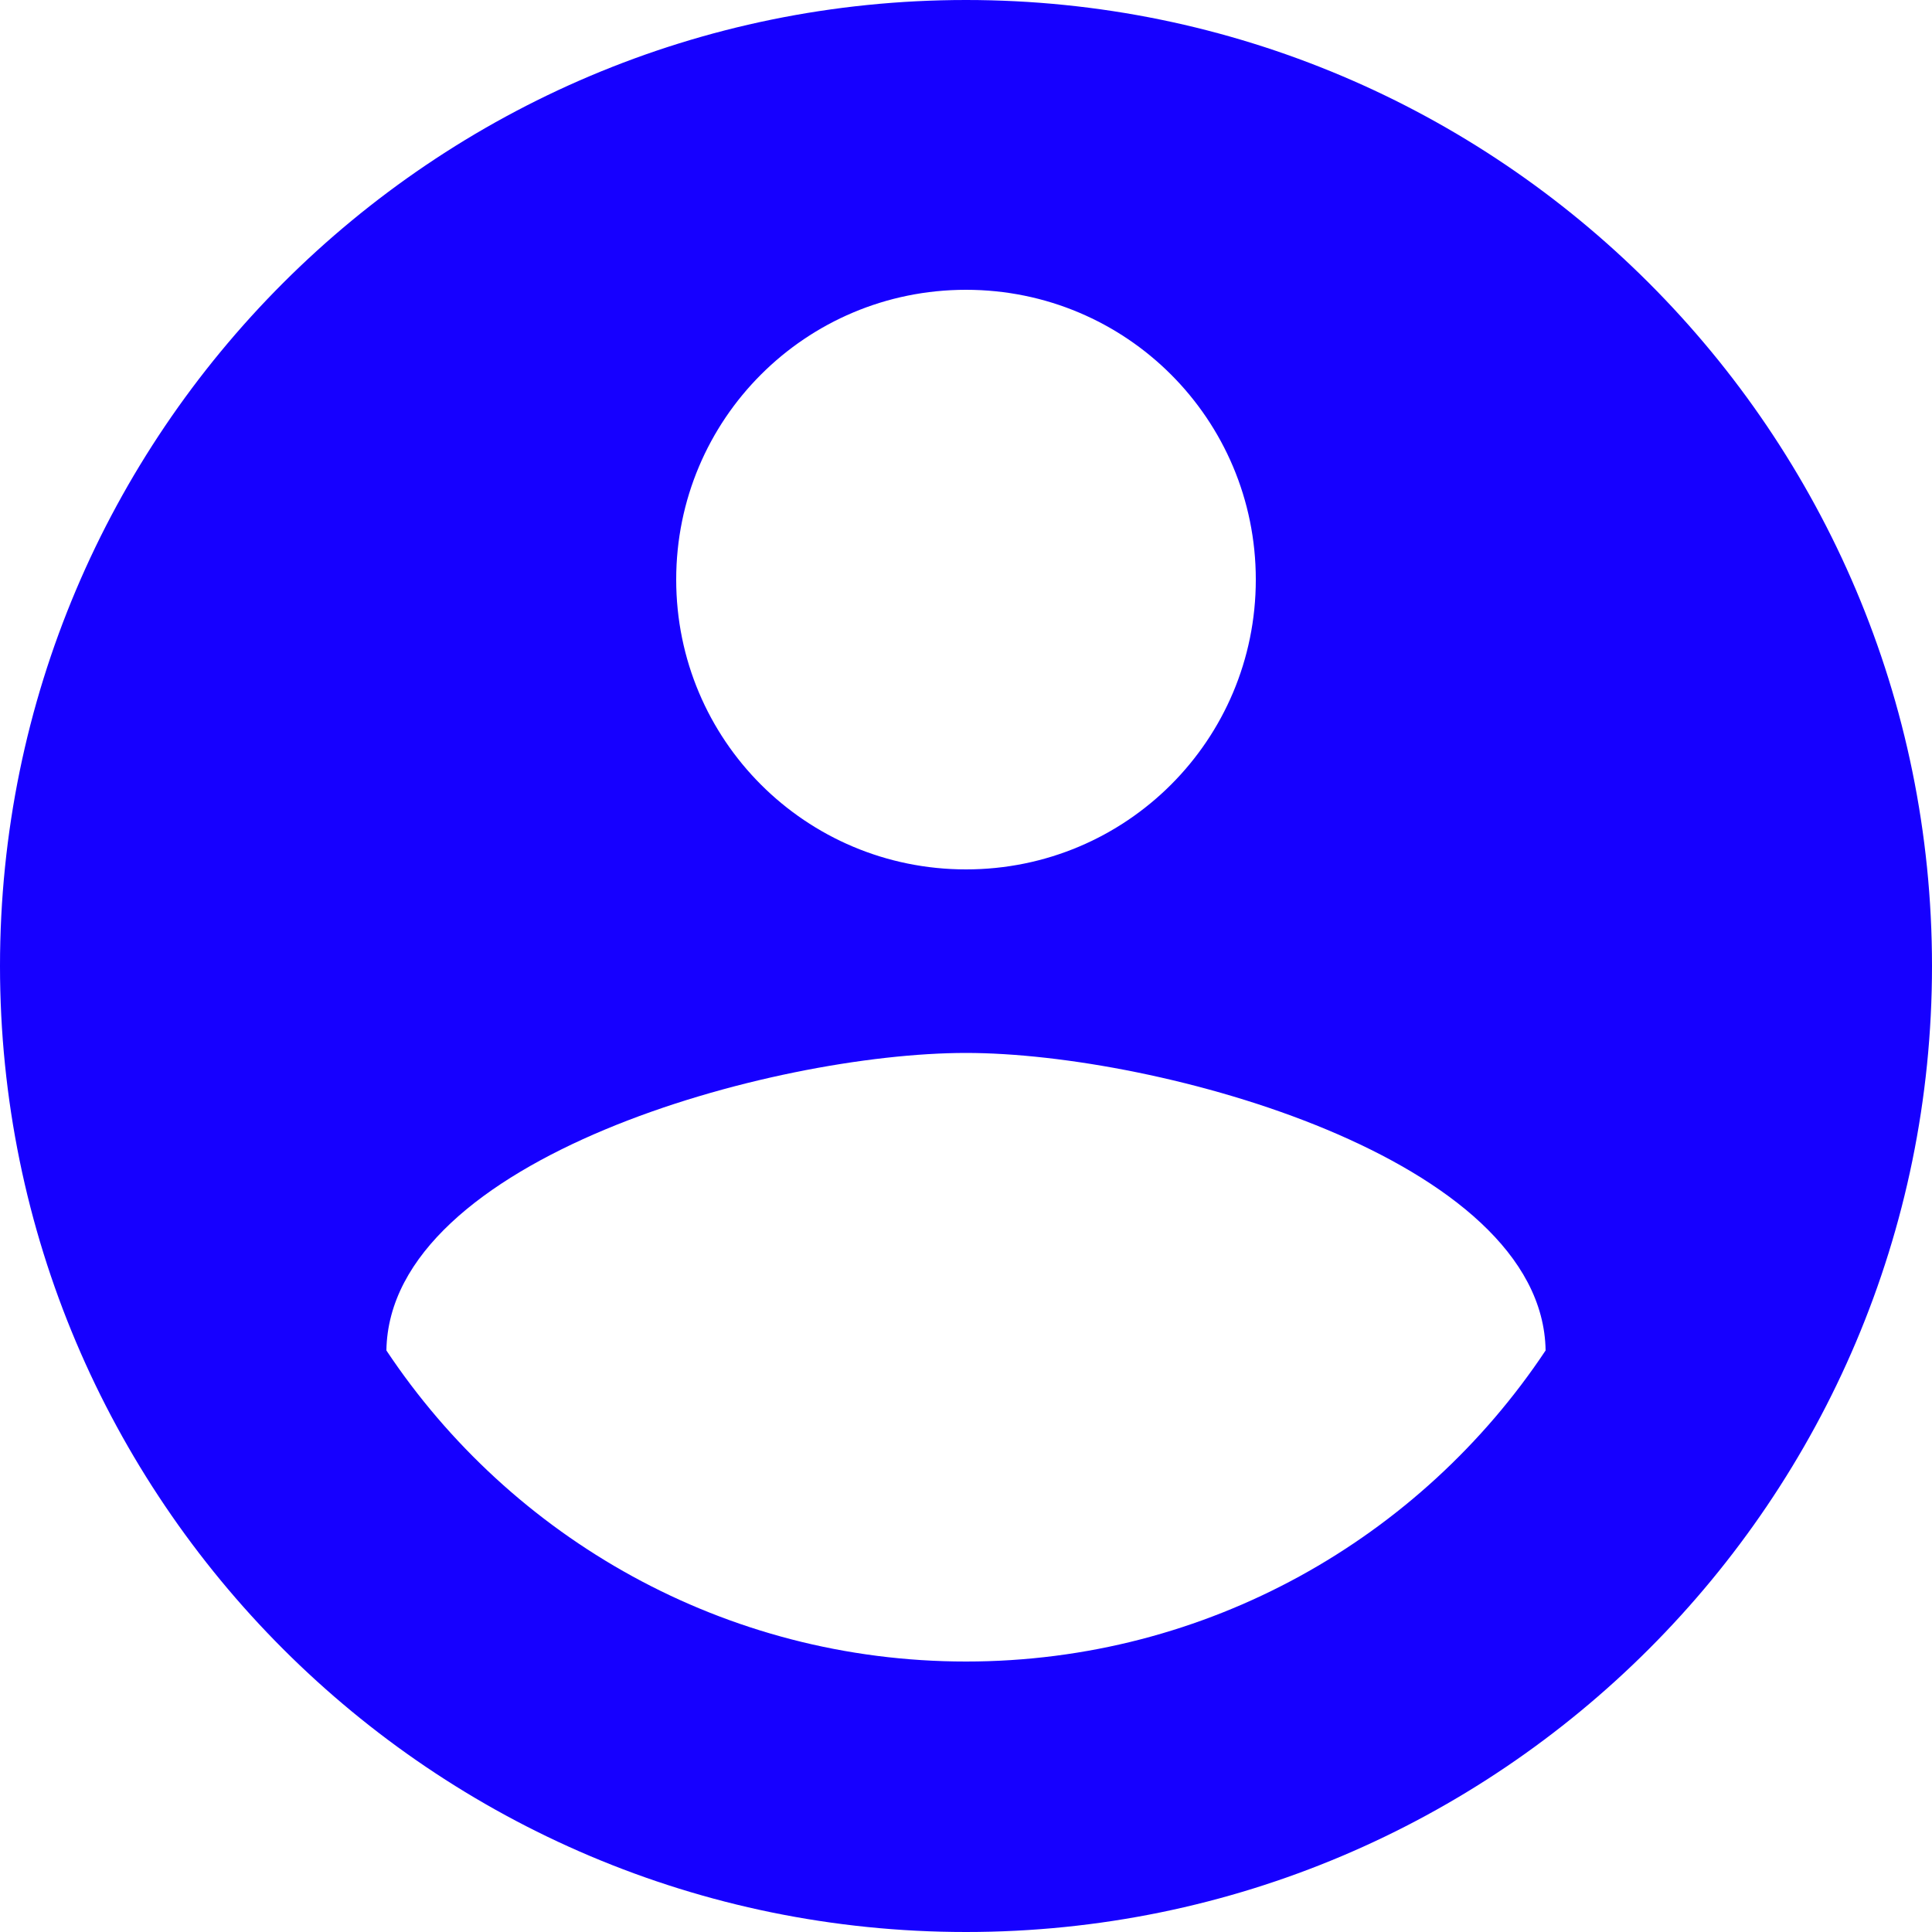 <svg width="24" height="24" viewBox="0 0 24 24" fill="none" xmlns="http://www.w3.org/2000/svg">
<path fill-rule="evenodd" clip-rule="evenodd" d="M12 0C5.376 0 0 5.376 0 12C0 18.624 5.376 24 12 24C18.624 24 24 18.624 24 12C24 5.376 18.624 0 12 0ZM12 3.6C13.992 3.6 15.6 5.208 15.6 7.2C15.6 9.192 13.992 10.8 12 10.8C10.008 10.8 8.4 9.192 8.4 7.2C8.4 5.208 10.008 3.6 12 3.6ZM4.8 16.776C6.348 19.104 9 20.64 12 20.64C15 20.64 17.652 19.104 19.2 16.776C19.164 14.388 14.388 13.08 12 13.08C9.6 13.08 4.836 14.388 4.8 16.776Z" fill="#1600FF"/>
</svg>
